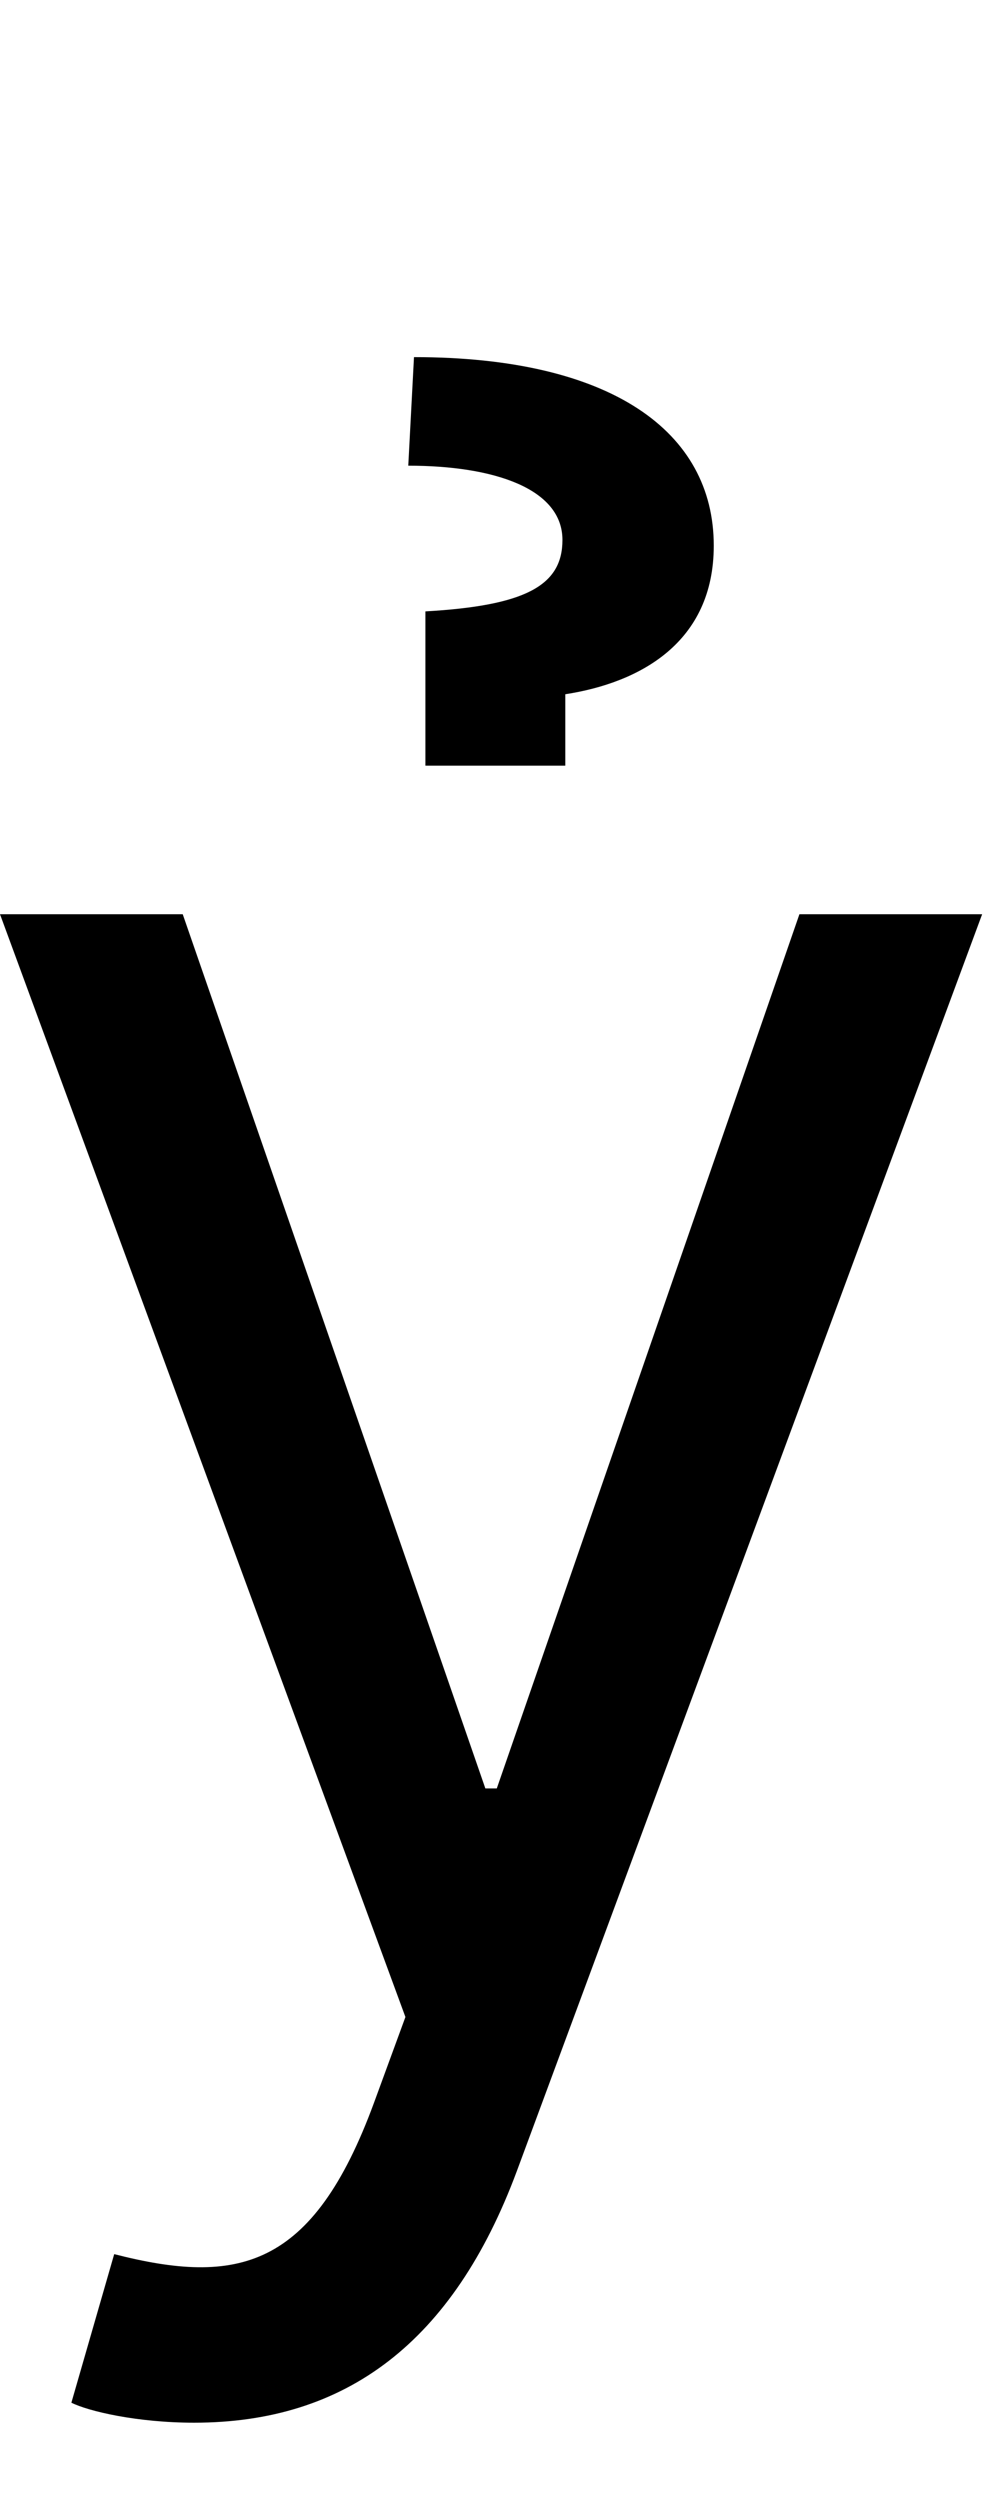 <svg id="svg-yhookabove" xmlns="http://www.w3.org/2000/svg" width="138" height="350"><path d="M368 576C581 576 731 463 820 224L1472 -1536H1216L792 -312H776L352 -1536H96L664 8L620 128C534 362 428 384 256 340L196 548C220 560 288 576 368 576ZM888 -1744V-1844C992 -1860 1096 -1916 1096 -2052C1096 -2212 952 -2316 676 -2316L668 -2164C788 -2164 884 -2132 884 -2060C884 -1996 832 -1968 692 -1960V-1744Z" transform="translate(-9.6 281.6) scale(0.1)"/></svg>
